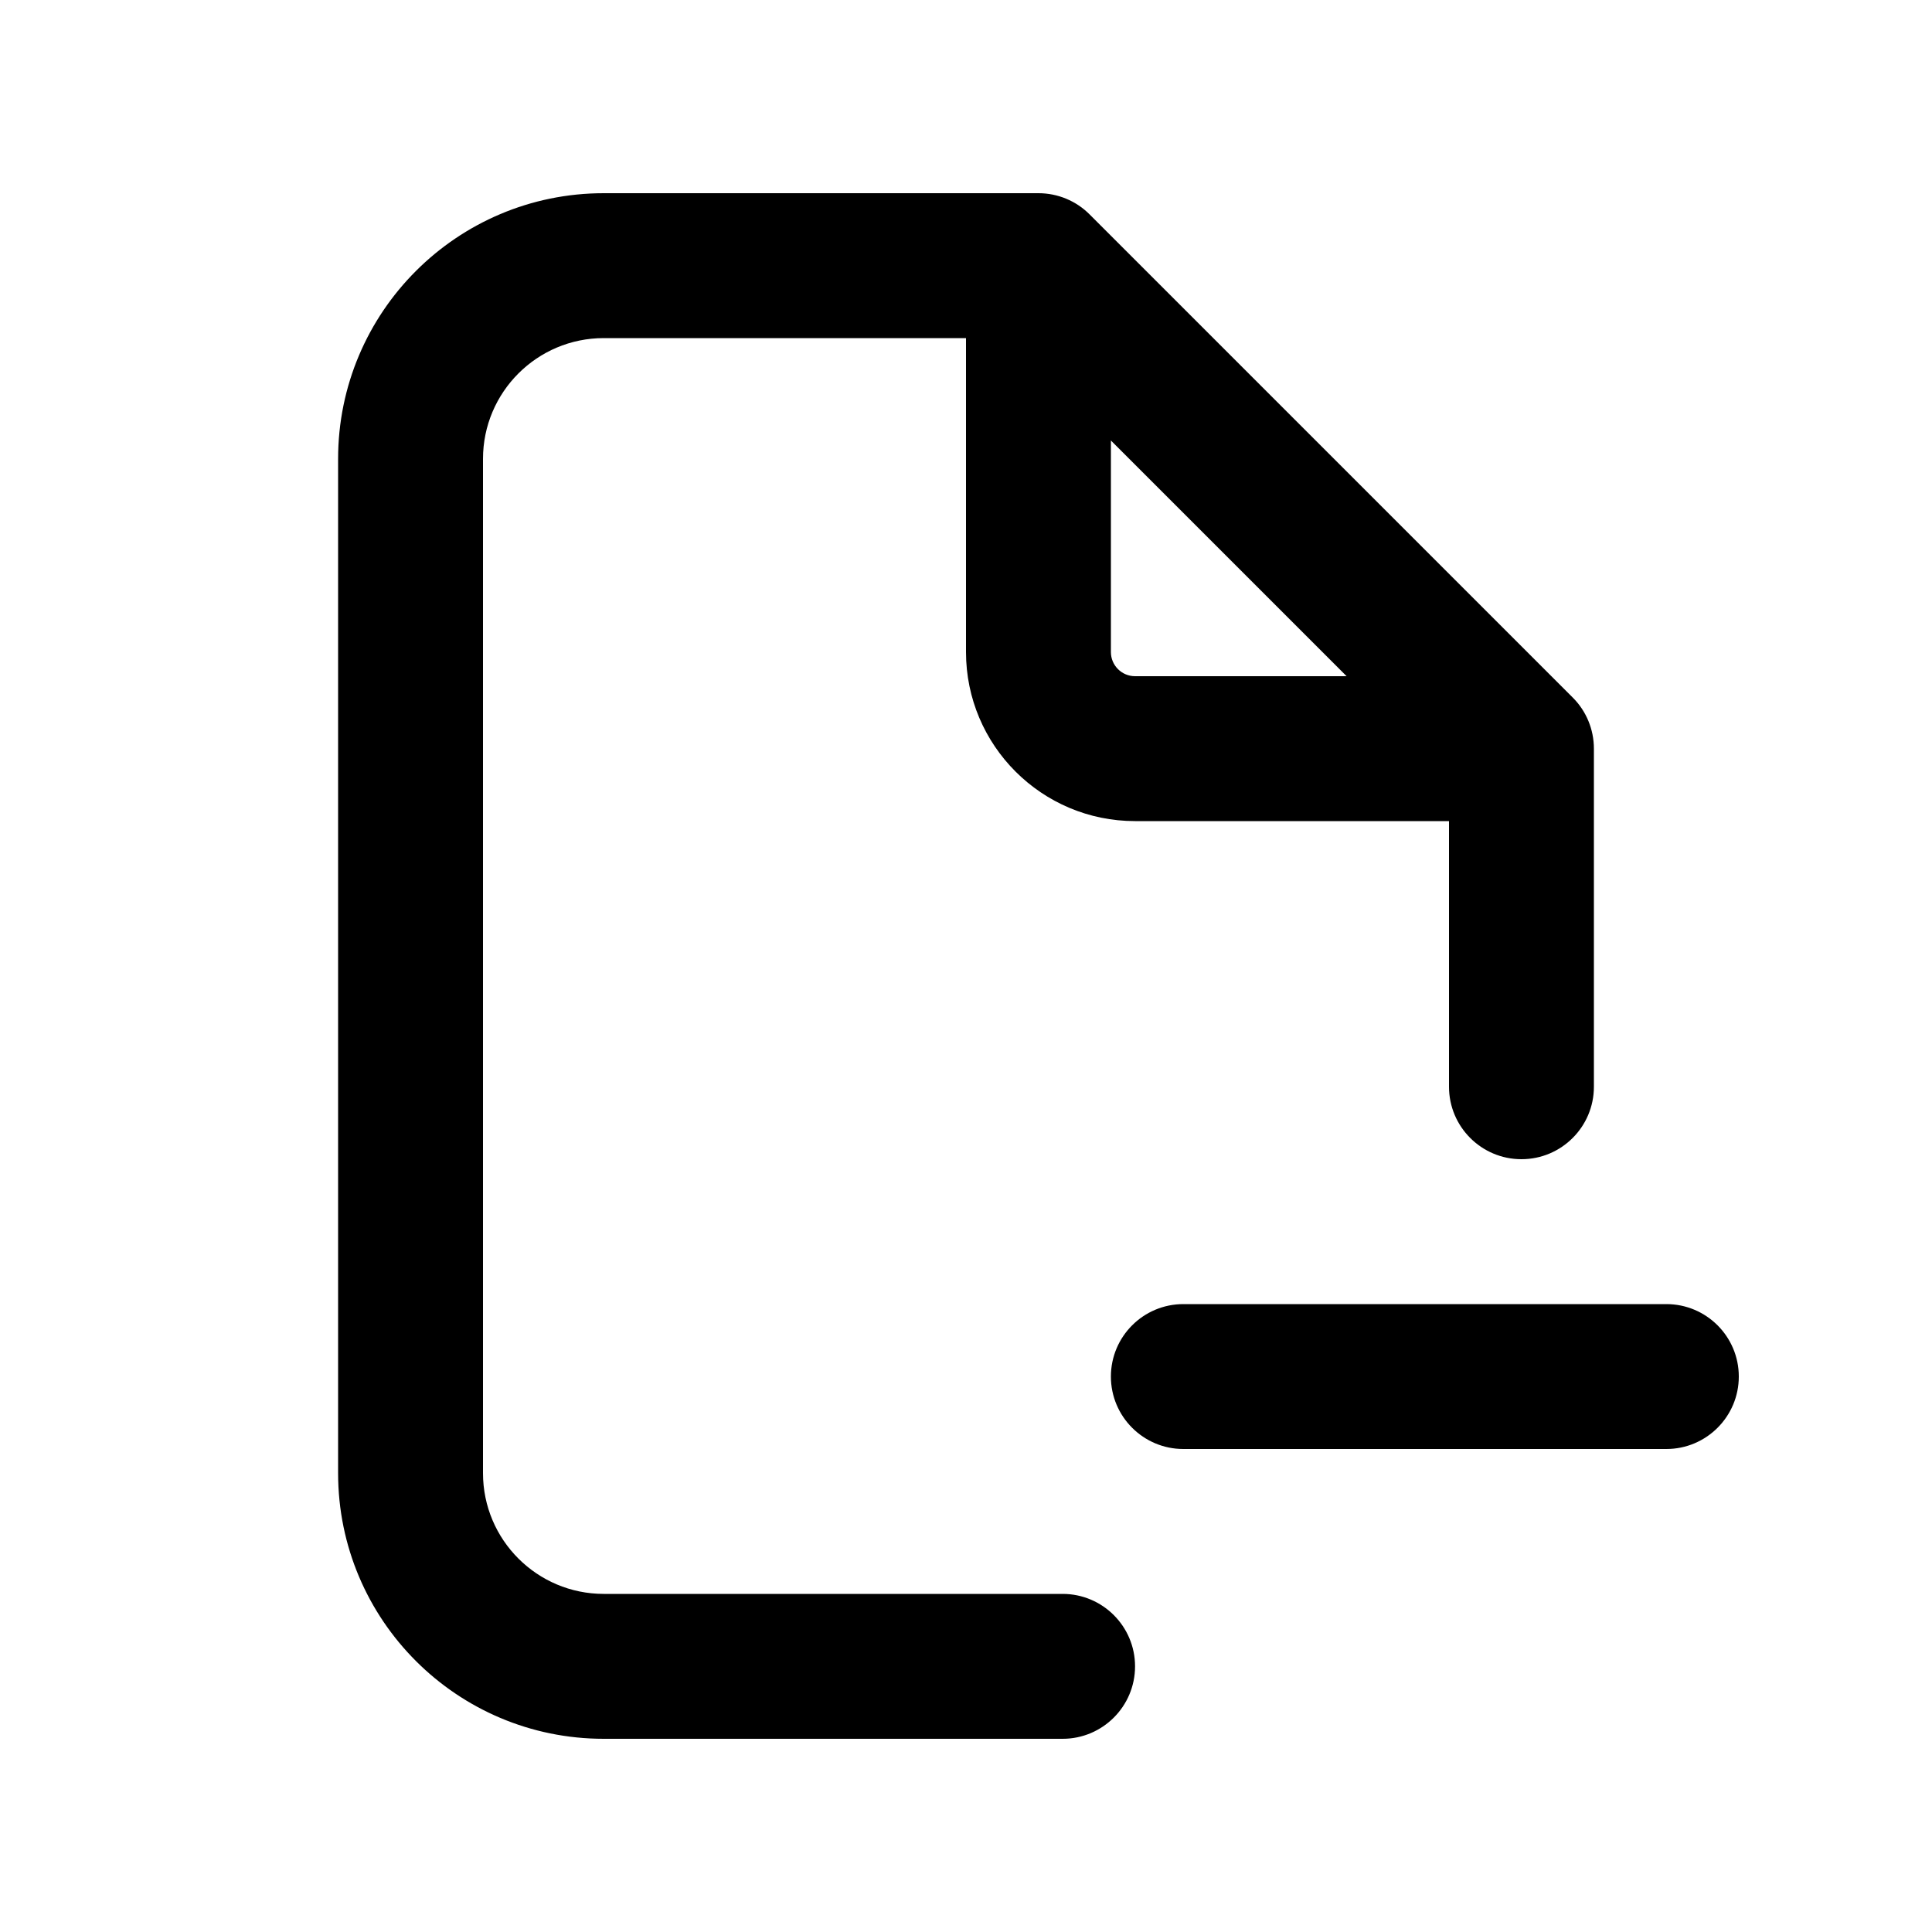 <svg xmlns="http://www.w3.org/2000/svg" viewBox="0 0 20 20"><path fill-rule="evenodd" d="M5 4.75c0-.69.56-1.25 1.25-1.25h3.75v3.25c0 .966.784 1.75 1.75 1.75h3.25v2.75c0 .414.336.75.75.75s.75-.336.75-.75v-3.5c0-.199-.079-.39-.22-.53l-5-5c-.14-.141-.331-.22-.53-.22h-4.5c-1.519 0-2.75 1.231-2.75 2.75v10.5c0 1.519 1.231 2.75 2.75 2.75h4.75c.414 0 .75-.336.75-.75s-.336-.75-.75-.75h-4.75c-.69 0-1.25-.56-1.25-1.25v-10.5Zm8.94 2.25-2.44-2.44v2.19c0 .138.112.25.25.25h2.19Z"/><path d="M12.25 13.5c-.414 0-.75.336-.75.75s.336.75.75.75h5c.414 0 .75-.336.75-.75s-.336-.75-.75-.75h-5Z"/></svg>